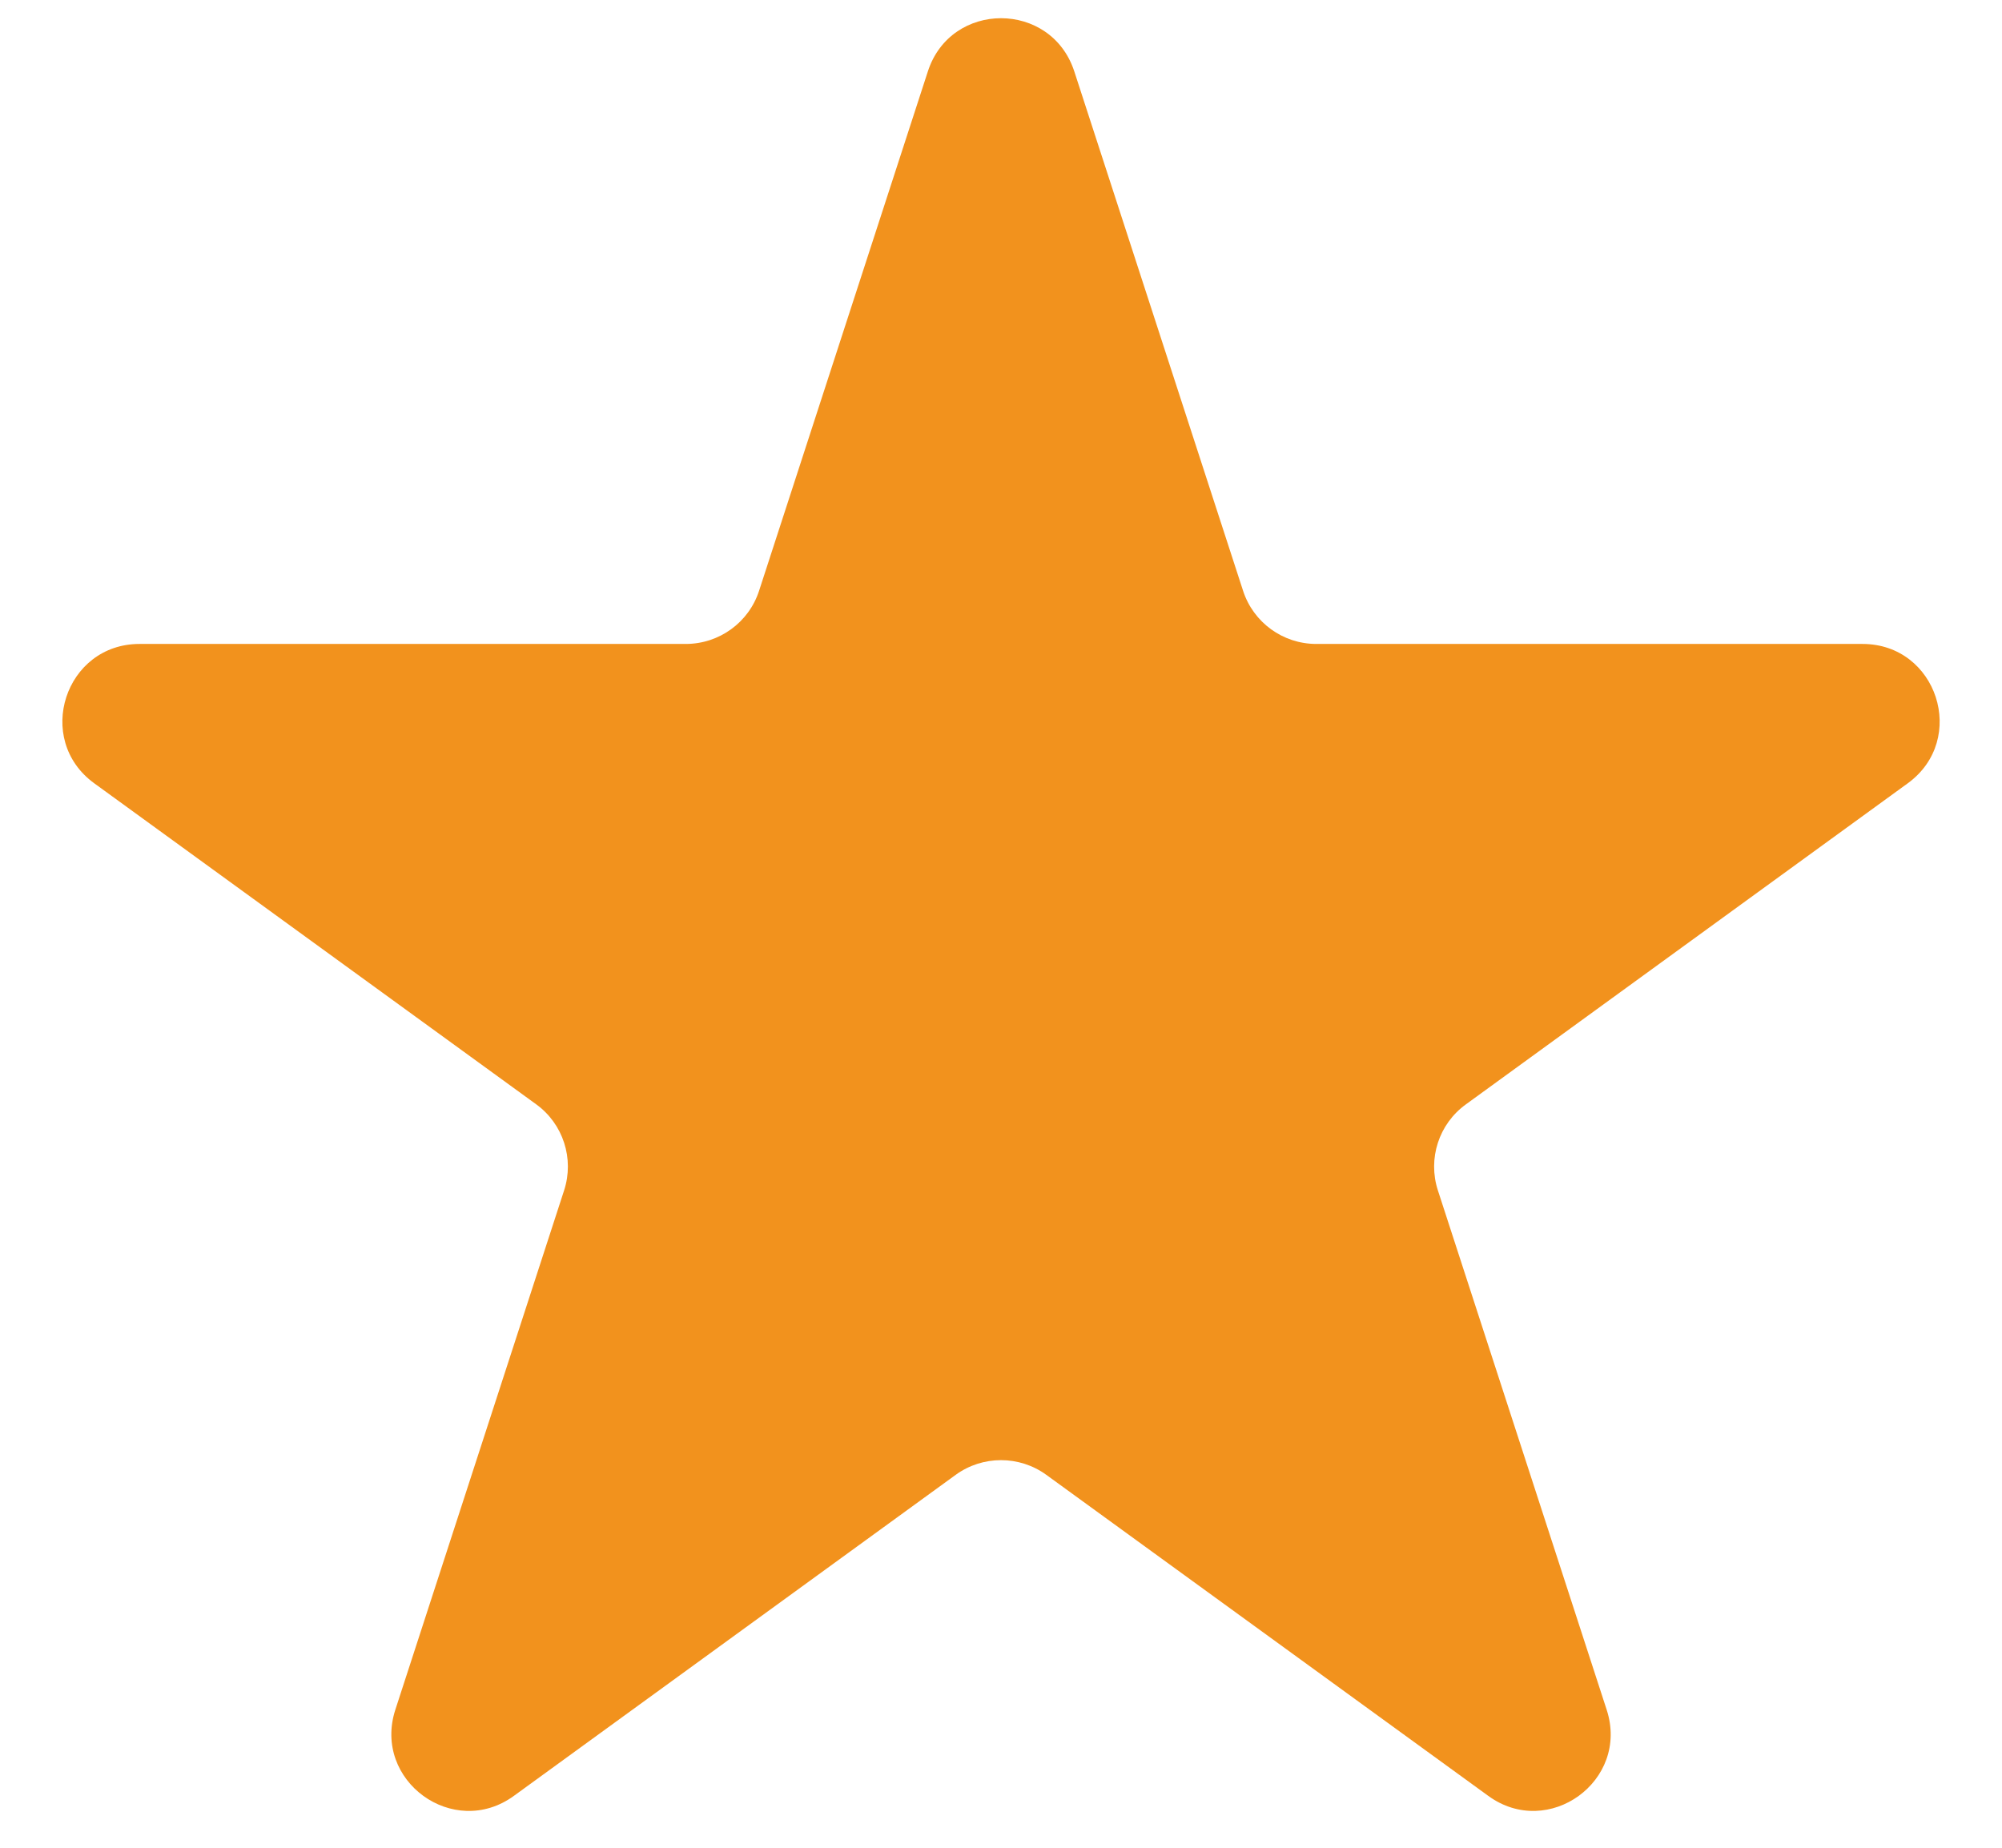 <svg width="13" height="12" viewBox="0 0 13 12" fill="none" xmlns="http://www.w3.org/2000/svg">
<path d="M6.025 0.464C6.174 0.003 6.826 0.003 6.976 0.464L8.072 3.837C8.139 4.043 8.331 4.182 8.547 4.182H12.094C12.579 4.182 12.78 4.802 12.388 5.087L9.519 7.172C9.343 7.299 9.27 7.525 9.337 7.731L10.433 11.104C10.583 11.565 10.055 11.948 9.664 11.663L6.794 9.578C6.619 9.451 6.381 9.451 6.206 9.578L3.337 11.663C2.945 11.948 2.418 11.565 2.567 11.104L3.663 7.731C3.73 7.525 3.657 7.299 3.482 7.172L0.612 5.087C0.22 4.802 0.422 4.182 0.906 4.182H4.453C4.67 4.182 4.862 4.043 4.929 3.837L6.025 0.464Z" fill="#F2921D"/>
</svg>
